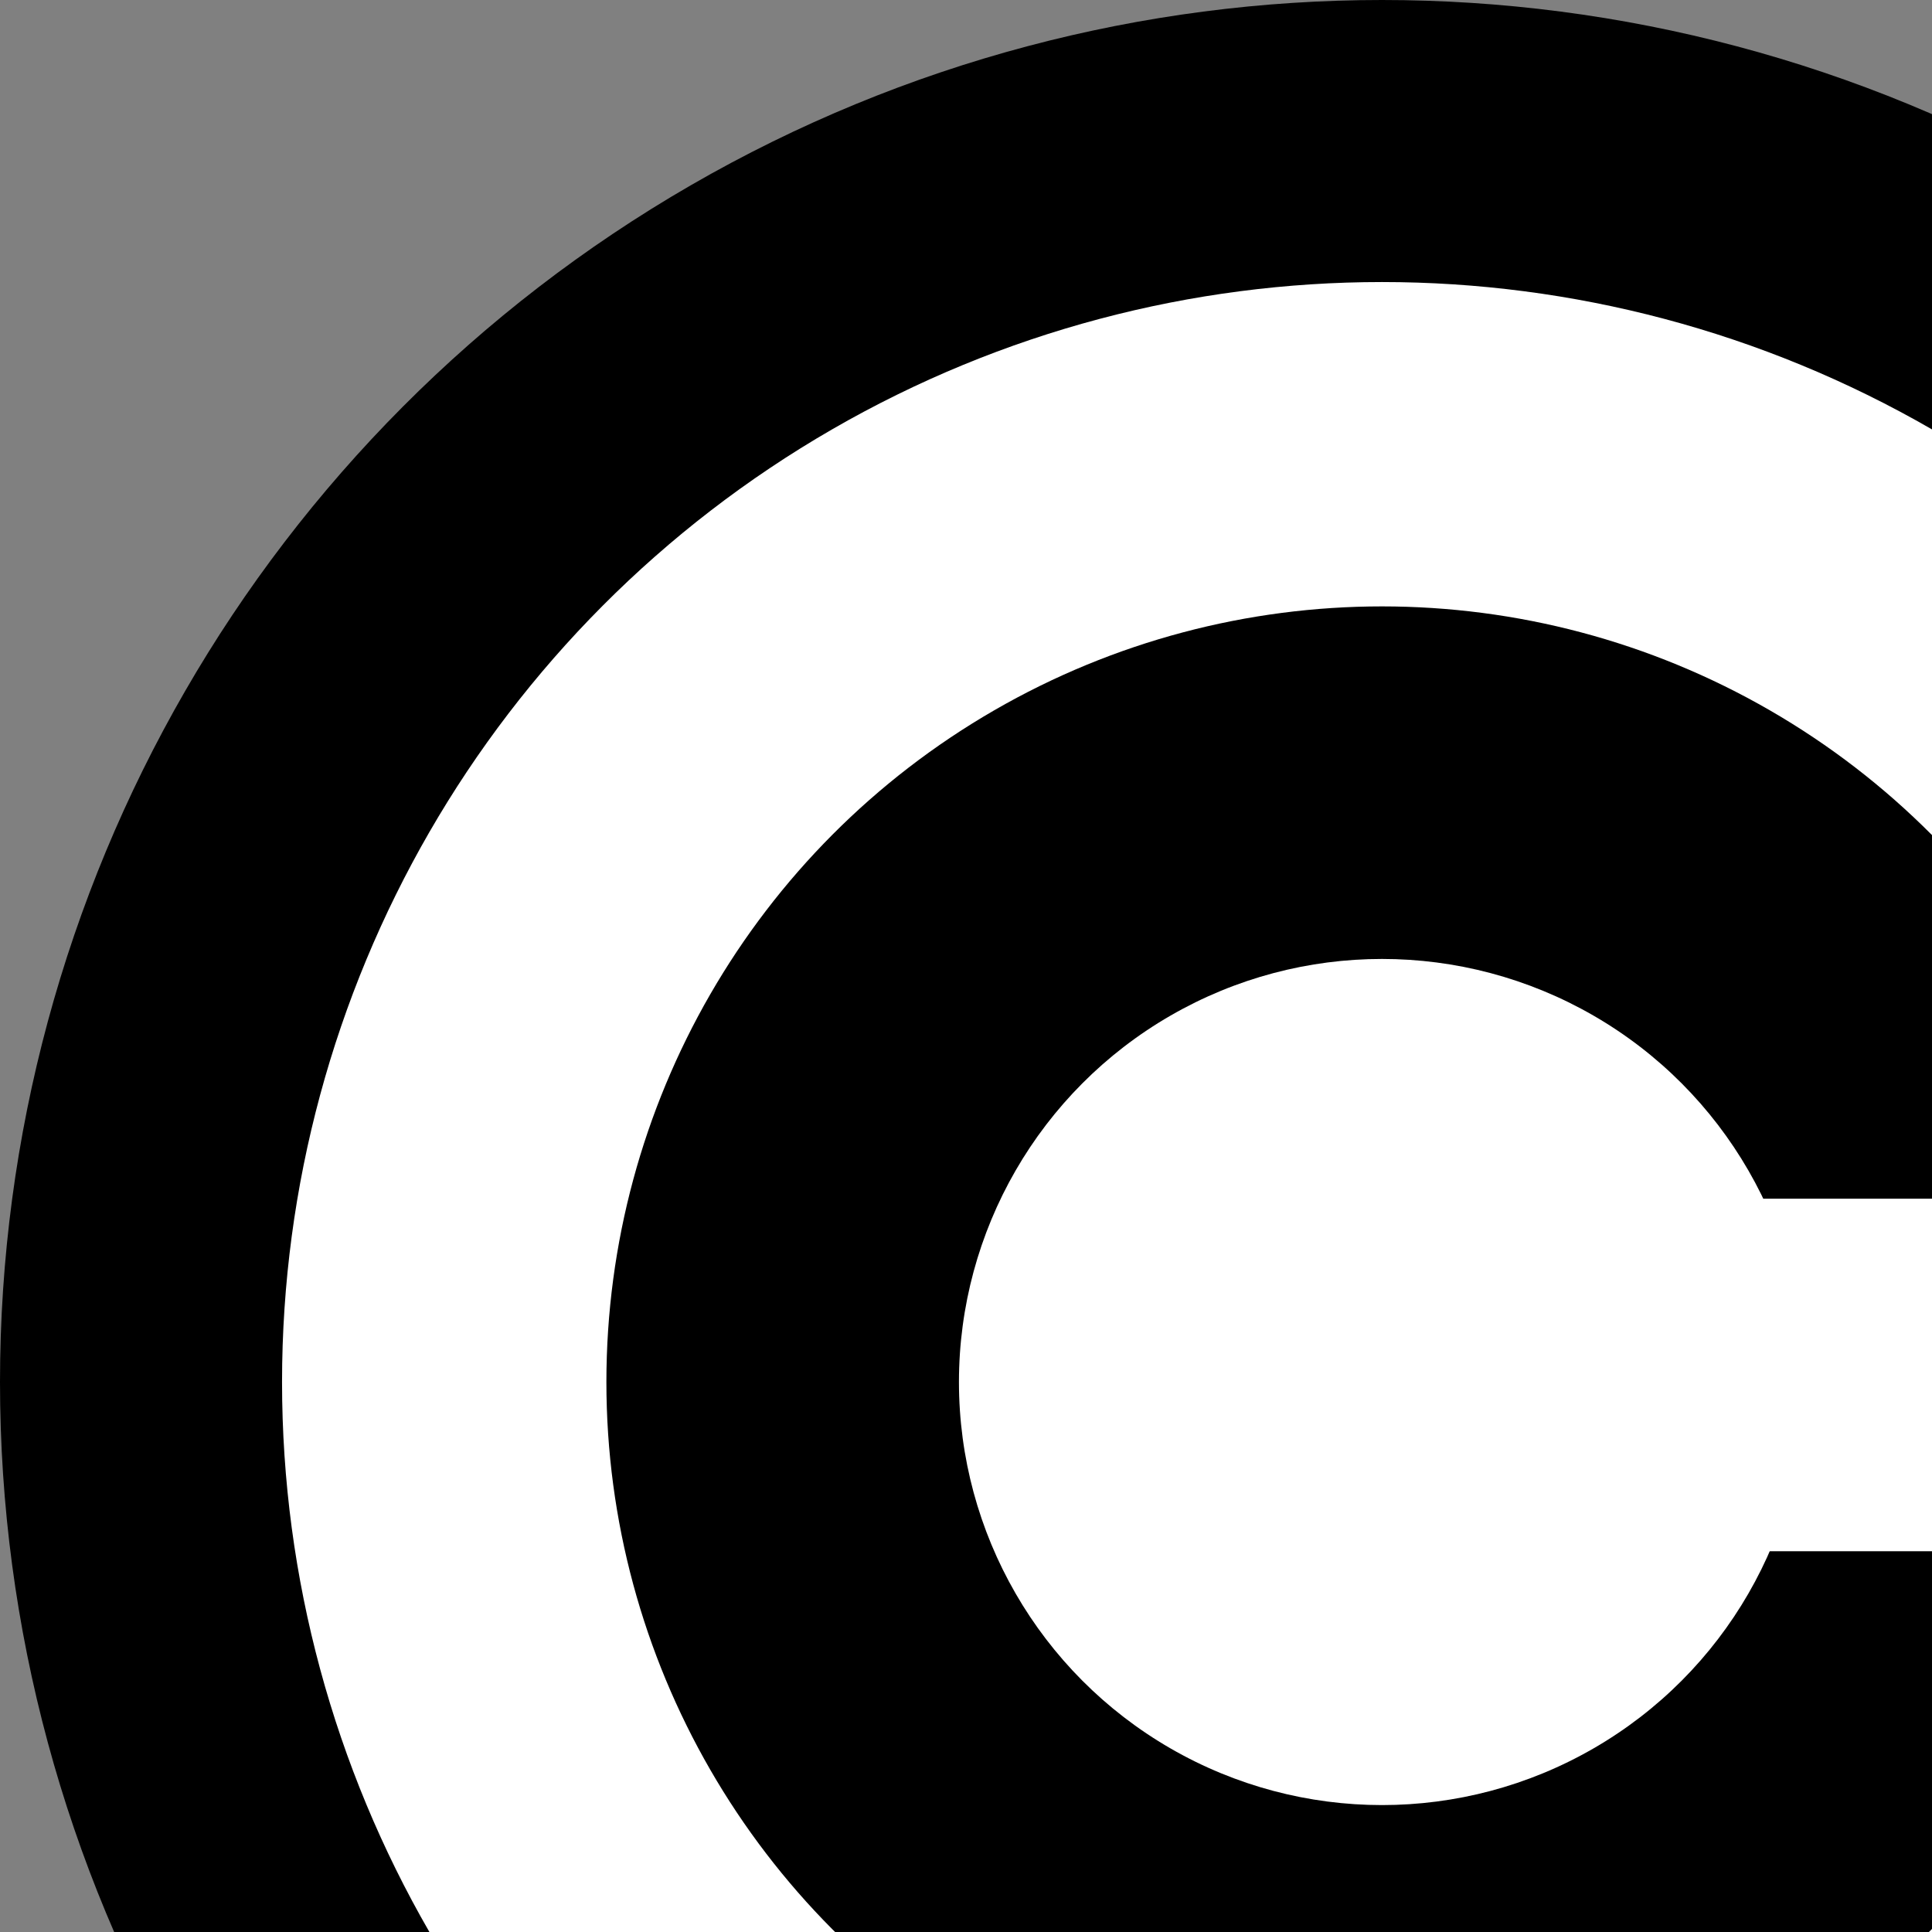 <svg xmlns="http://www.w3.org/2000/svg" width="137" height="137" version="1.1"><rect width="100%" height="100%" fill="#808080" stroke="none"/><circle cx="98" cy="98" r="98" fill="#000"/><circle cx="98" cy="98" r="78" fill="#fff"/><circle cx="98" cy="98" r="55" fill="#000"/><circle cx="98" cy="98" r="30" fill="#fff"/><rect width="45" height="25" x="115" y="85" fill="#fff"/></svg>